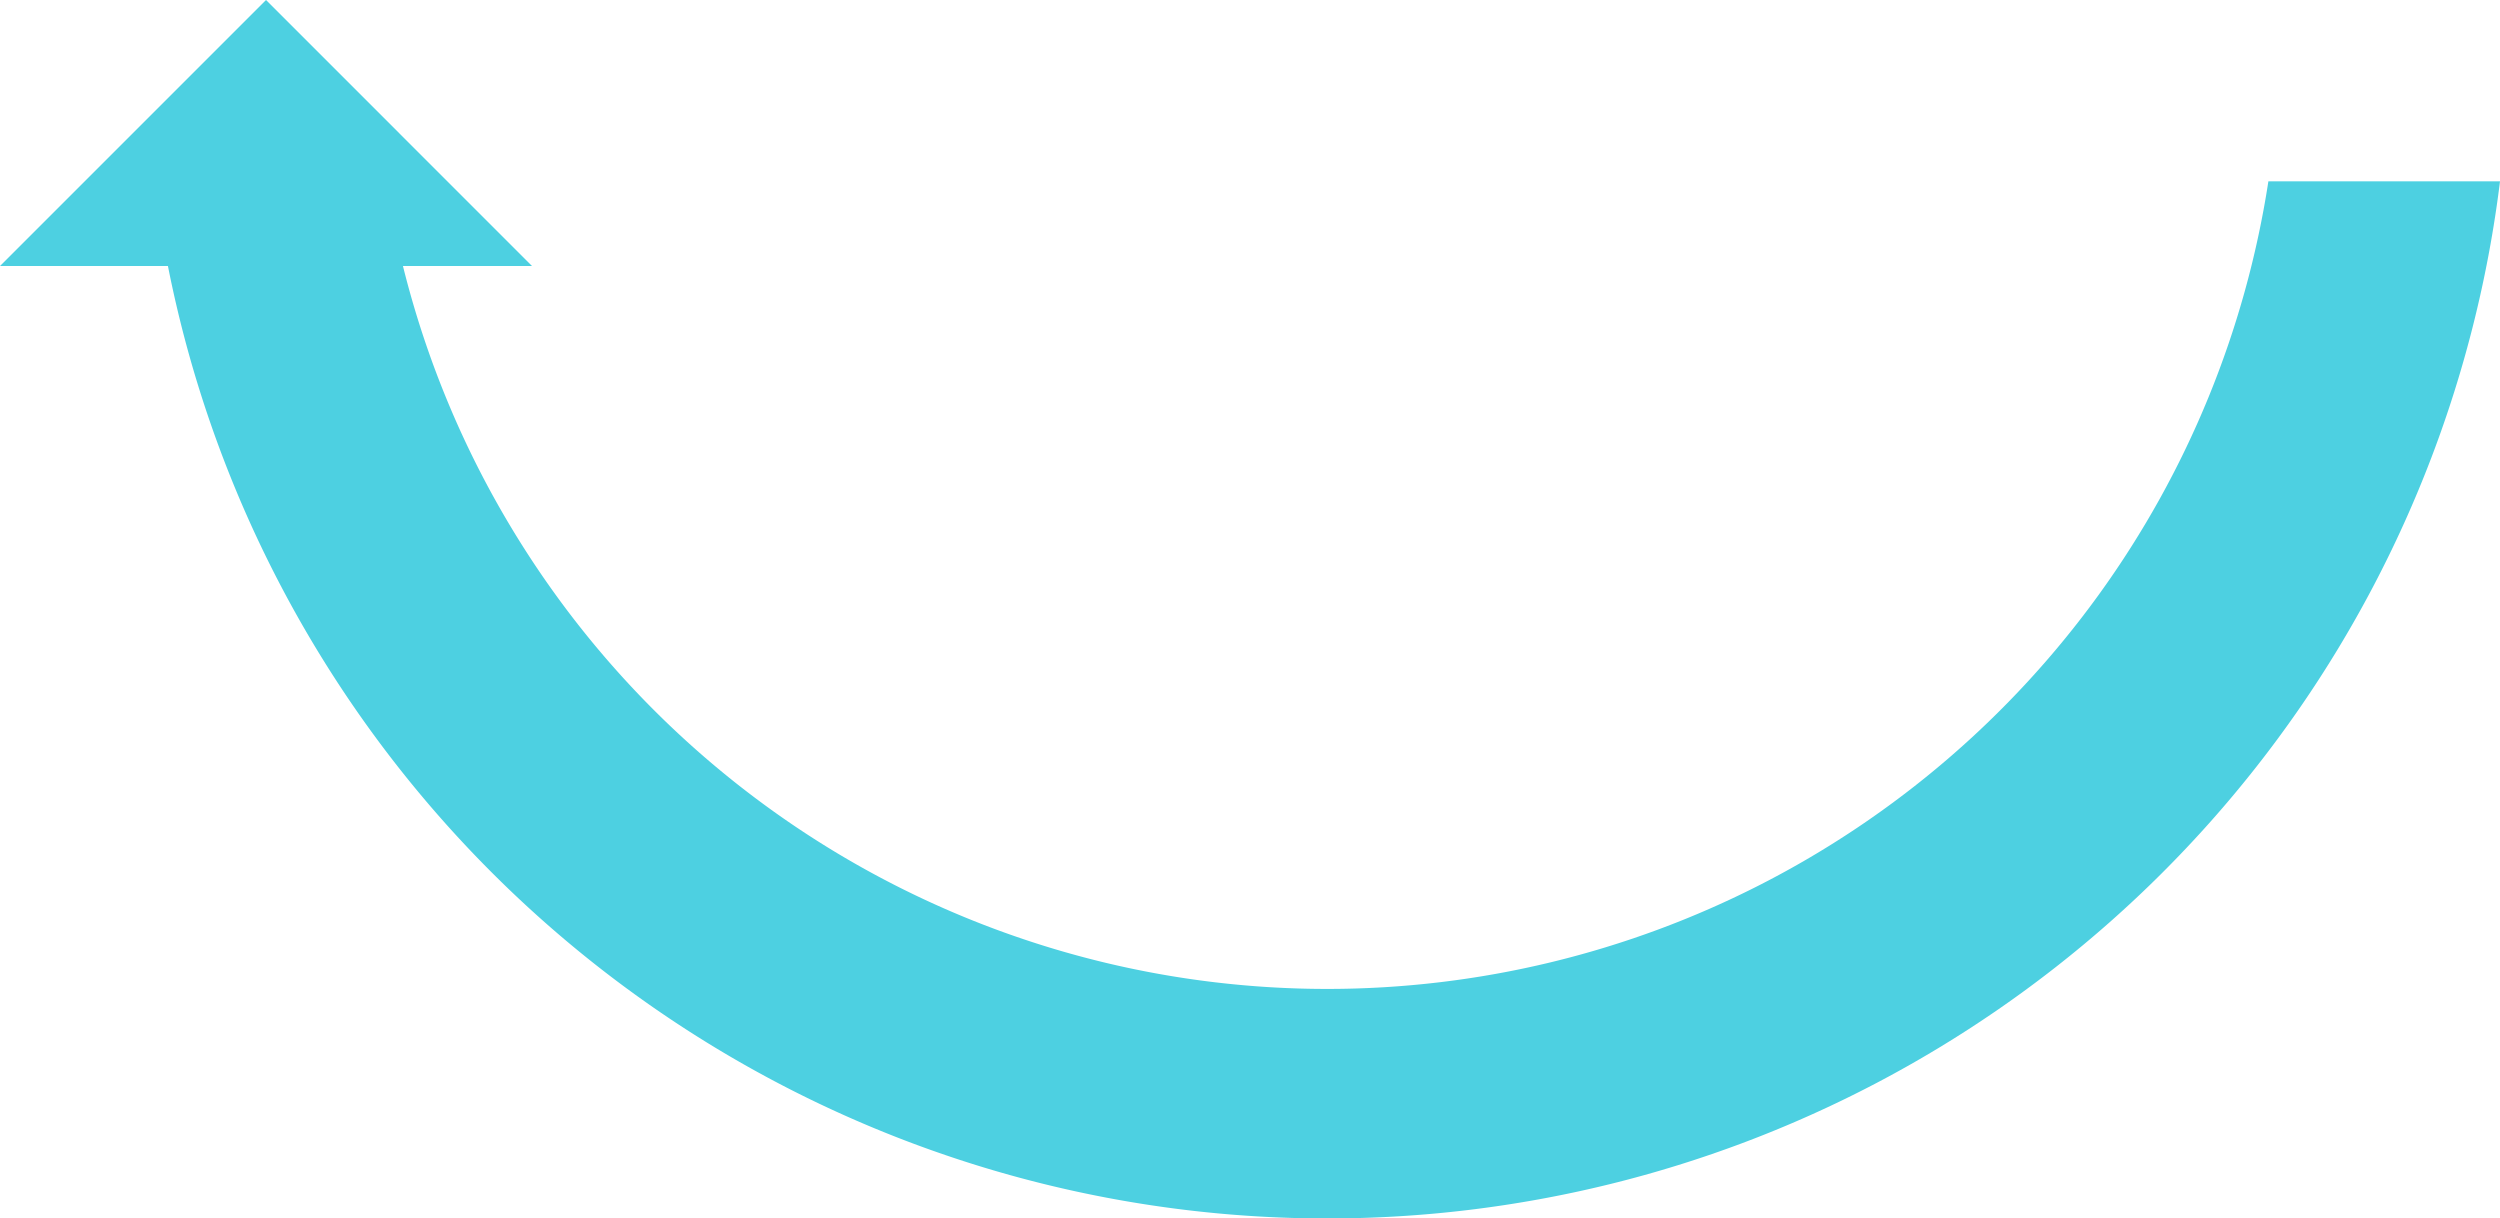 <svg xmlns="http://www.w3.org/2000/svg" width="247.592" height="120.673" viewBox="0 0 247.592 120.673">
  <g id="Grupo_143936" data-name="Grupo 143936" transform="translate(-667.408 -8591.709)">
    <path id="Trazado_185394" data-name="Trazado 185394" d="M55.365,0a94.316,94.316,0,0,0,93.214,79.981A94.316,94.316,0,0,0,241.792,0h22.939A117.041,117.041,0,0,1,148.579,102.713,117.041,117.041,0,0,1,32.426,0Z" transform="translate(650.269 8609.669)" fill="#4dd0e1"/>
    <path id="Trazado_185395" data-name="Trazado 185395" d="M0,226.421H52.687L26.344,200.077Z" transform="translate(667.408 8391.632)" fill="#4dd0e1"/>
  </g>
</svg>
